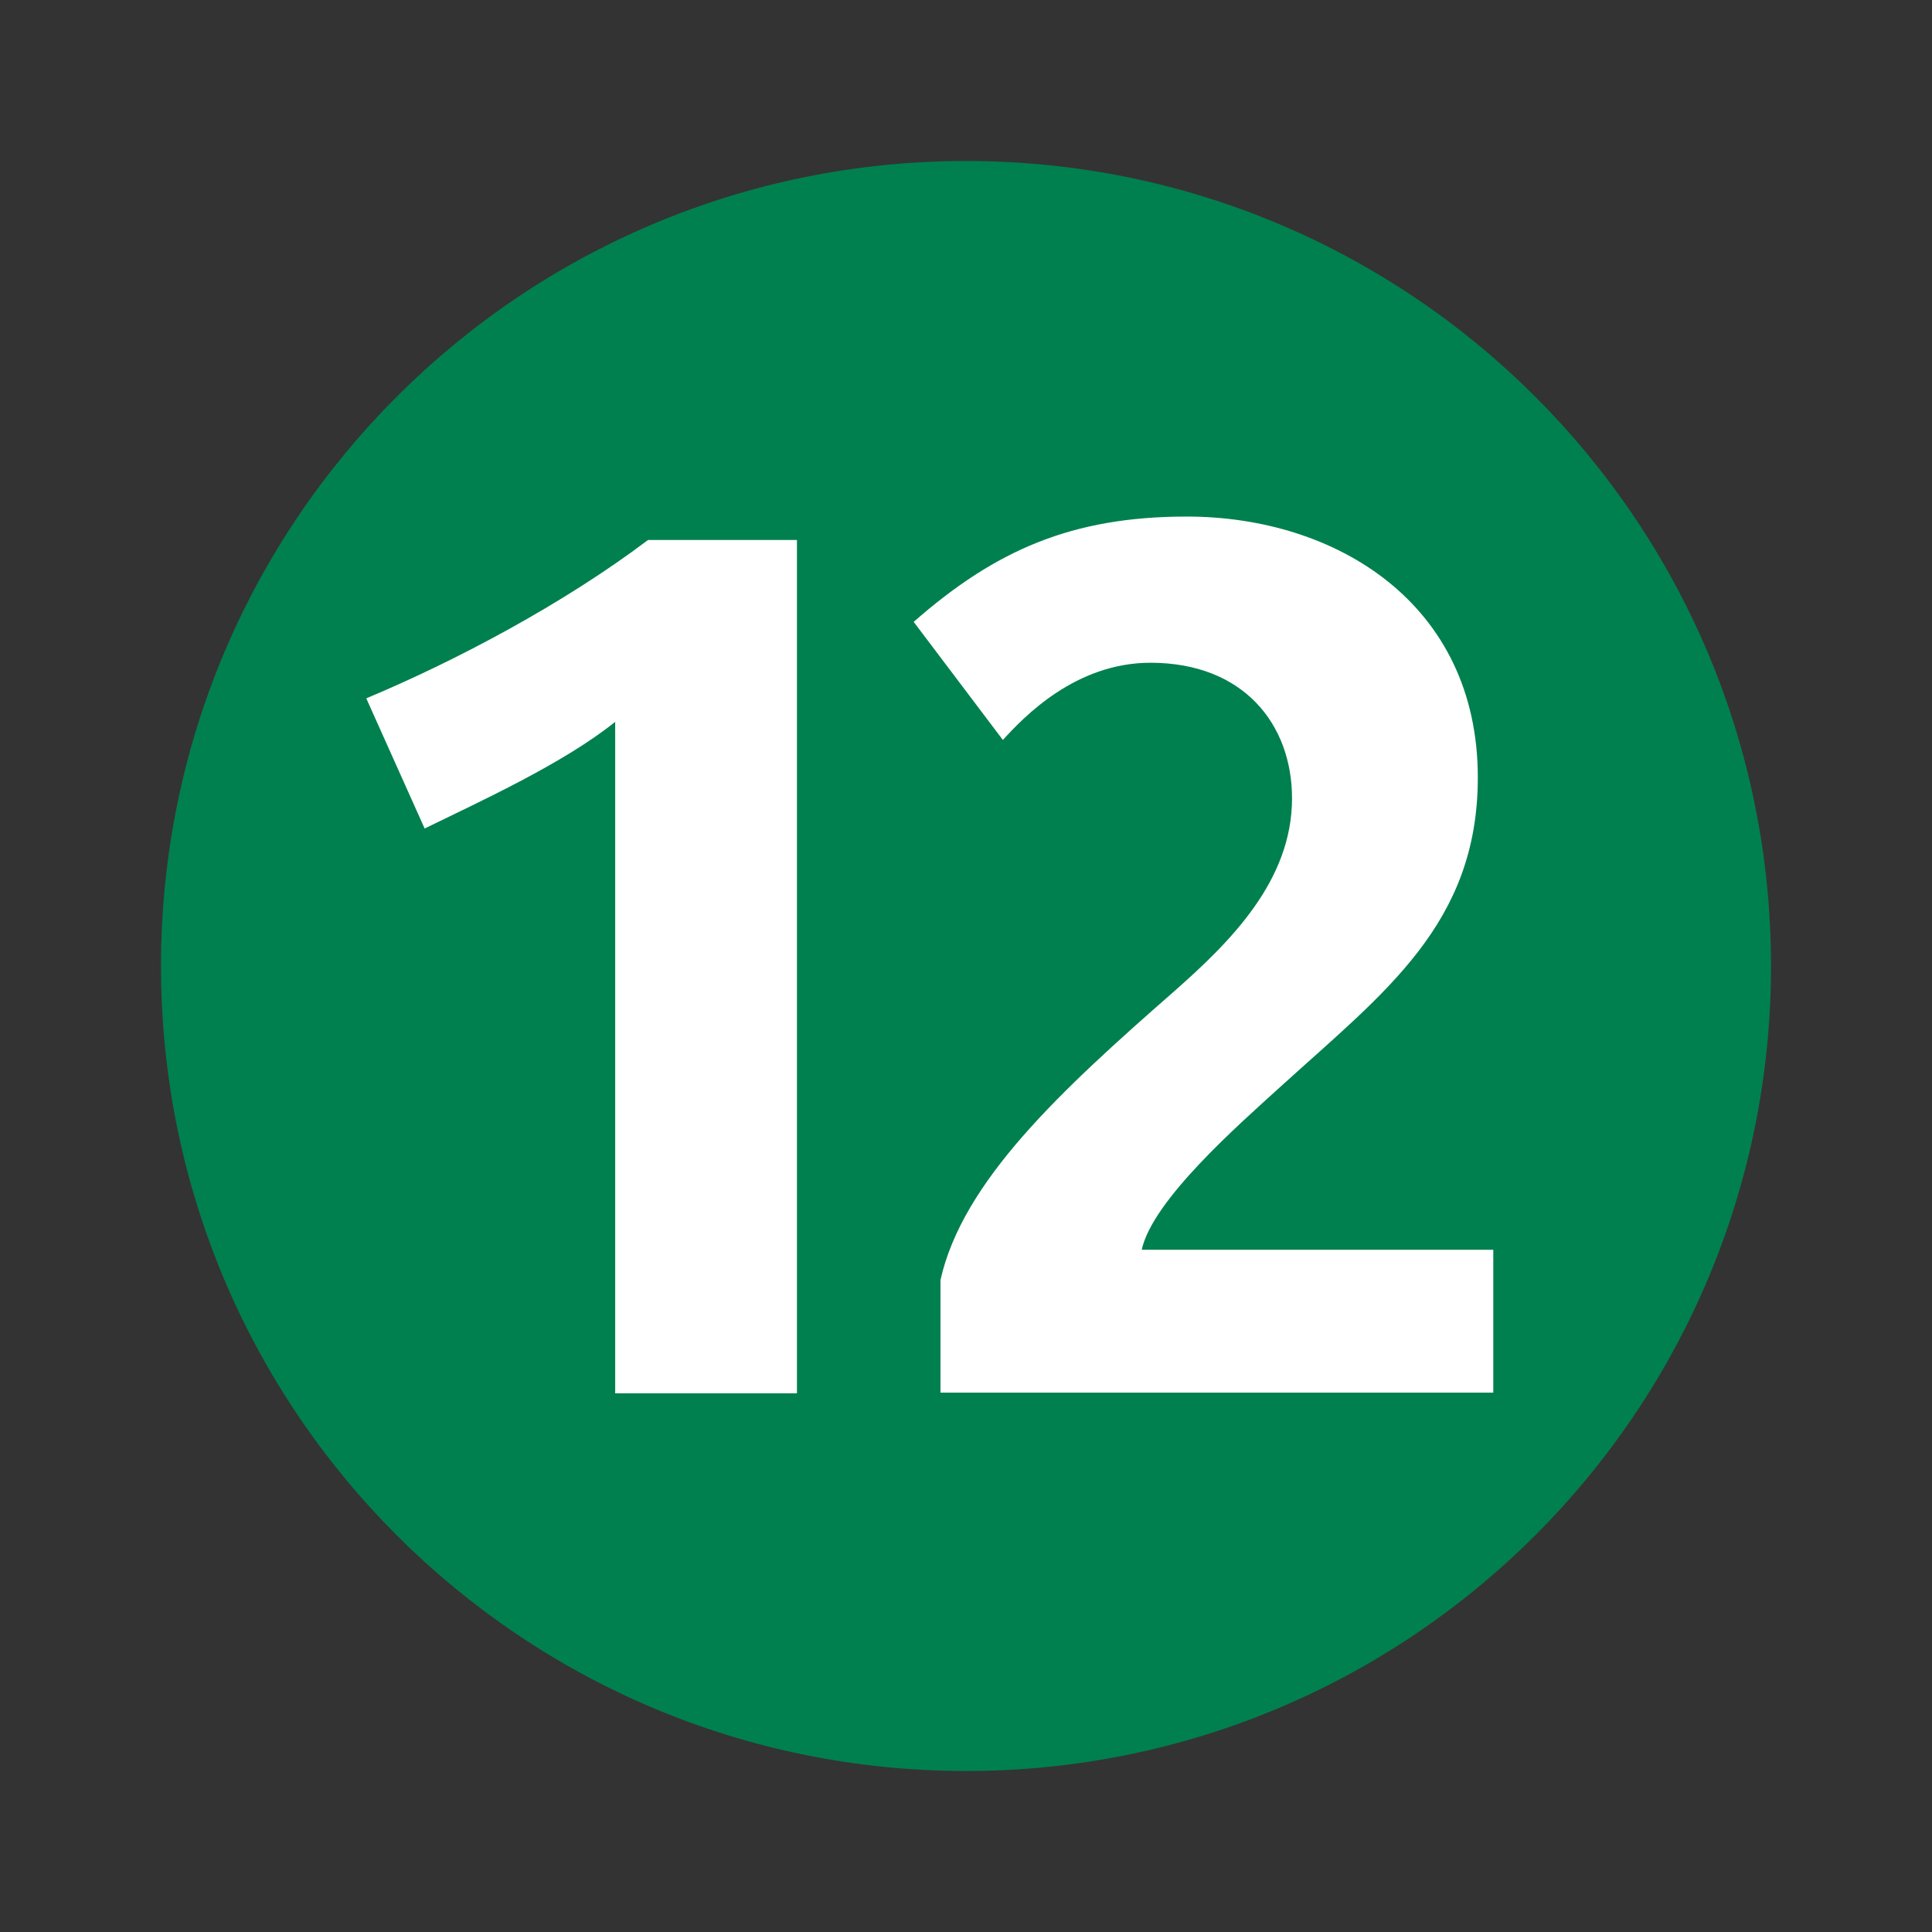 <?xml version="1.0" ?>
<svg xmlns="http://www.w3.org/2000/svg" width="24.0" height="24.0" viewBox="0 0 24.0 24.0">
  <rect x="0" y="0" width="24.0" height="24.0" fill="#333333" stroke="none"/>
  <path d="M2 12C2 6.475 6.475 2 12 2C17.525 2 22 6.475 22 12C22 17.525 17.525 22 12 22C6.475 22 2 17.525 2 12Z" fill="#00804fff"/>
  <path d="M7.642 17.3V8.967C7 9.483 5.975 9.95 5.275 10.292L4.55 8.675C5.667 8.208 7 7.5 8.05 6.708H9.9V17.308H7.642V17.3ZM18.55 17.3V15.525H14.183C14.317 14.908 15.383 13.975 15.925 13.483C17.2 12.325 18.358 11.475 18.358 9.658C18.358 7.5 16.6 6.417 14.742 6.417C13.317 6.417 12.367 6.833 11.35 7.725L12.458 9.192C12.717 8.908 13.358 8.233 14.292 8.233C15.45 8.233 16.05 9 16.05 9.917C16.05 10.942 15.283 11.7 14.583 12.317C13.175 13.55 11.958 14.675 11.683 15.9V17.3H18.55Z" fill="#ffffffff"/>
</svg>
